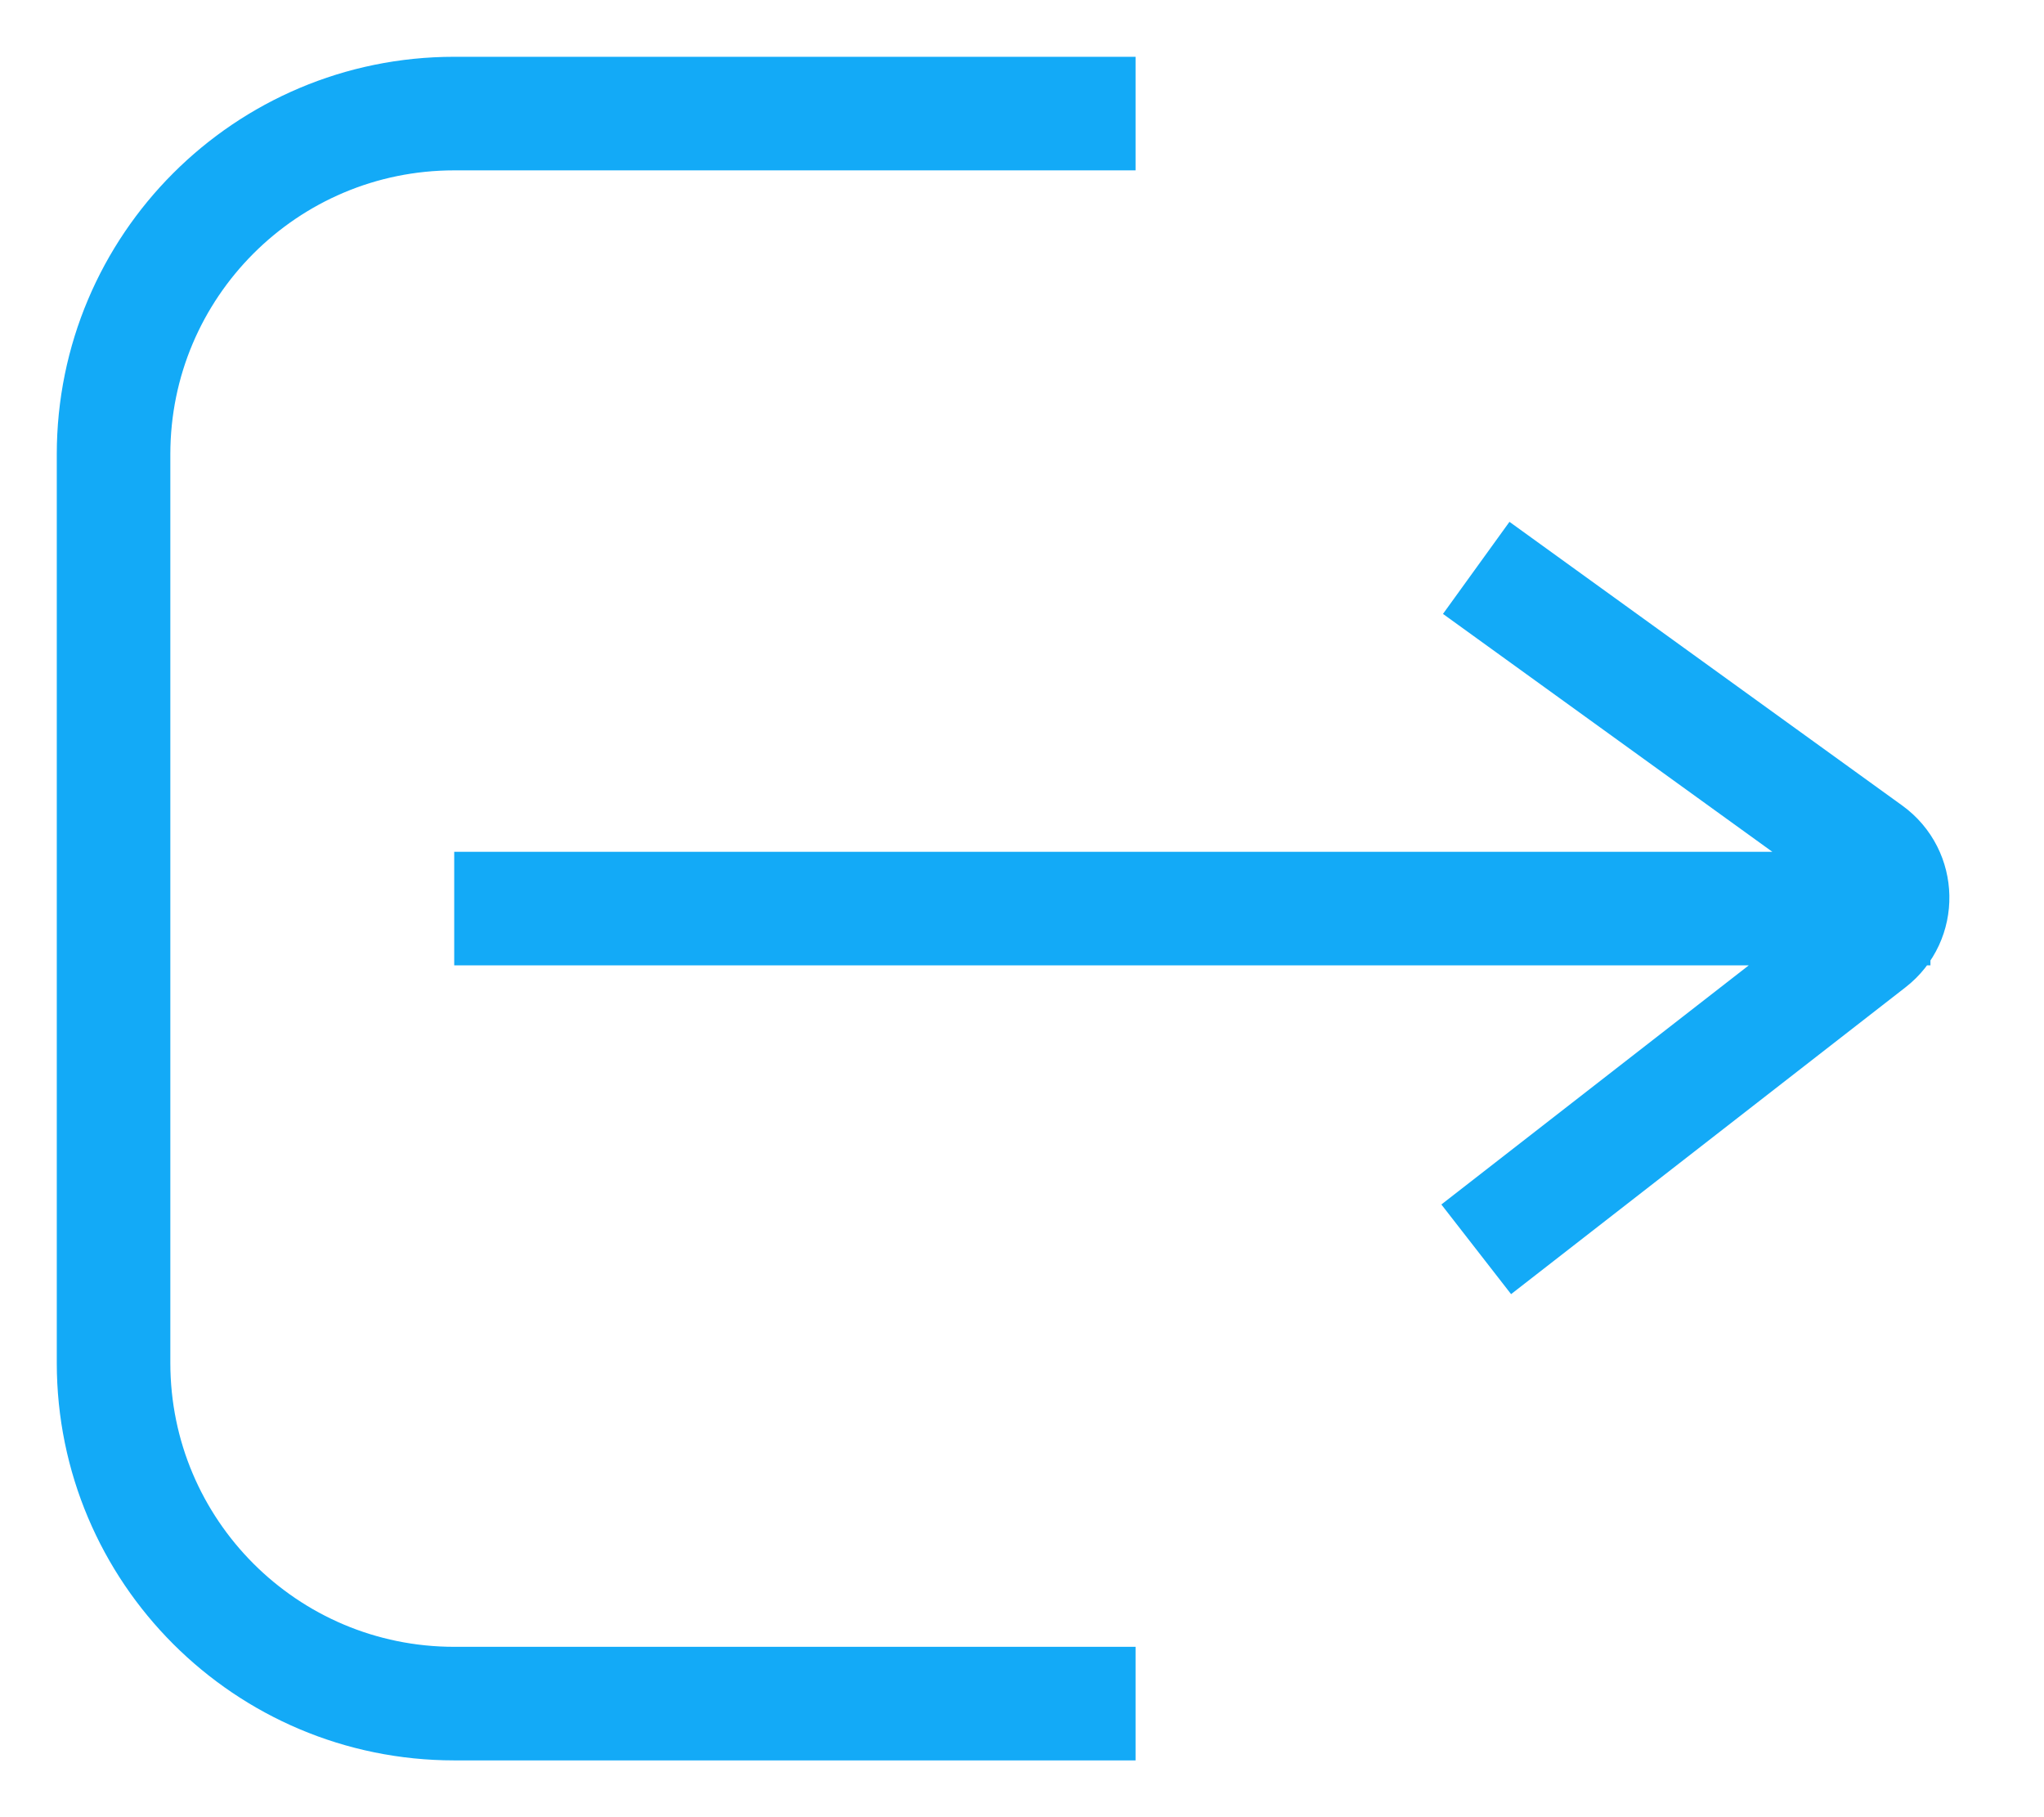 <svg width="18" height="16" viewBox="0 0 18 16" fill="none" xmlns="http://www.w3.org/2000/svg">
<path d="M10 1H4C2.343 1 1 2.343 1 4V12C1 13.657 2.343 15 4 15H10M4 8H17M13 11L16.474 8.298C16.737 8.094 16.73 7.694 16.459 7.498L13 5" stroke="#13AAF7"/>
</svg>
